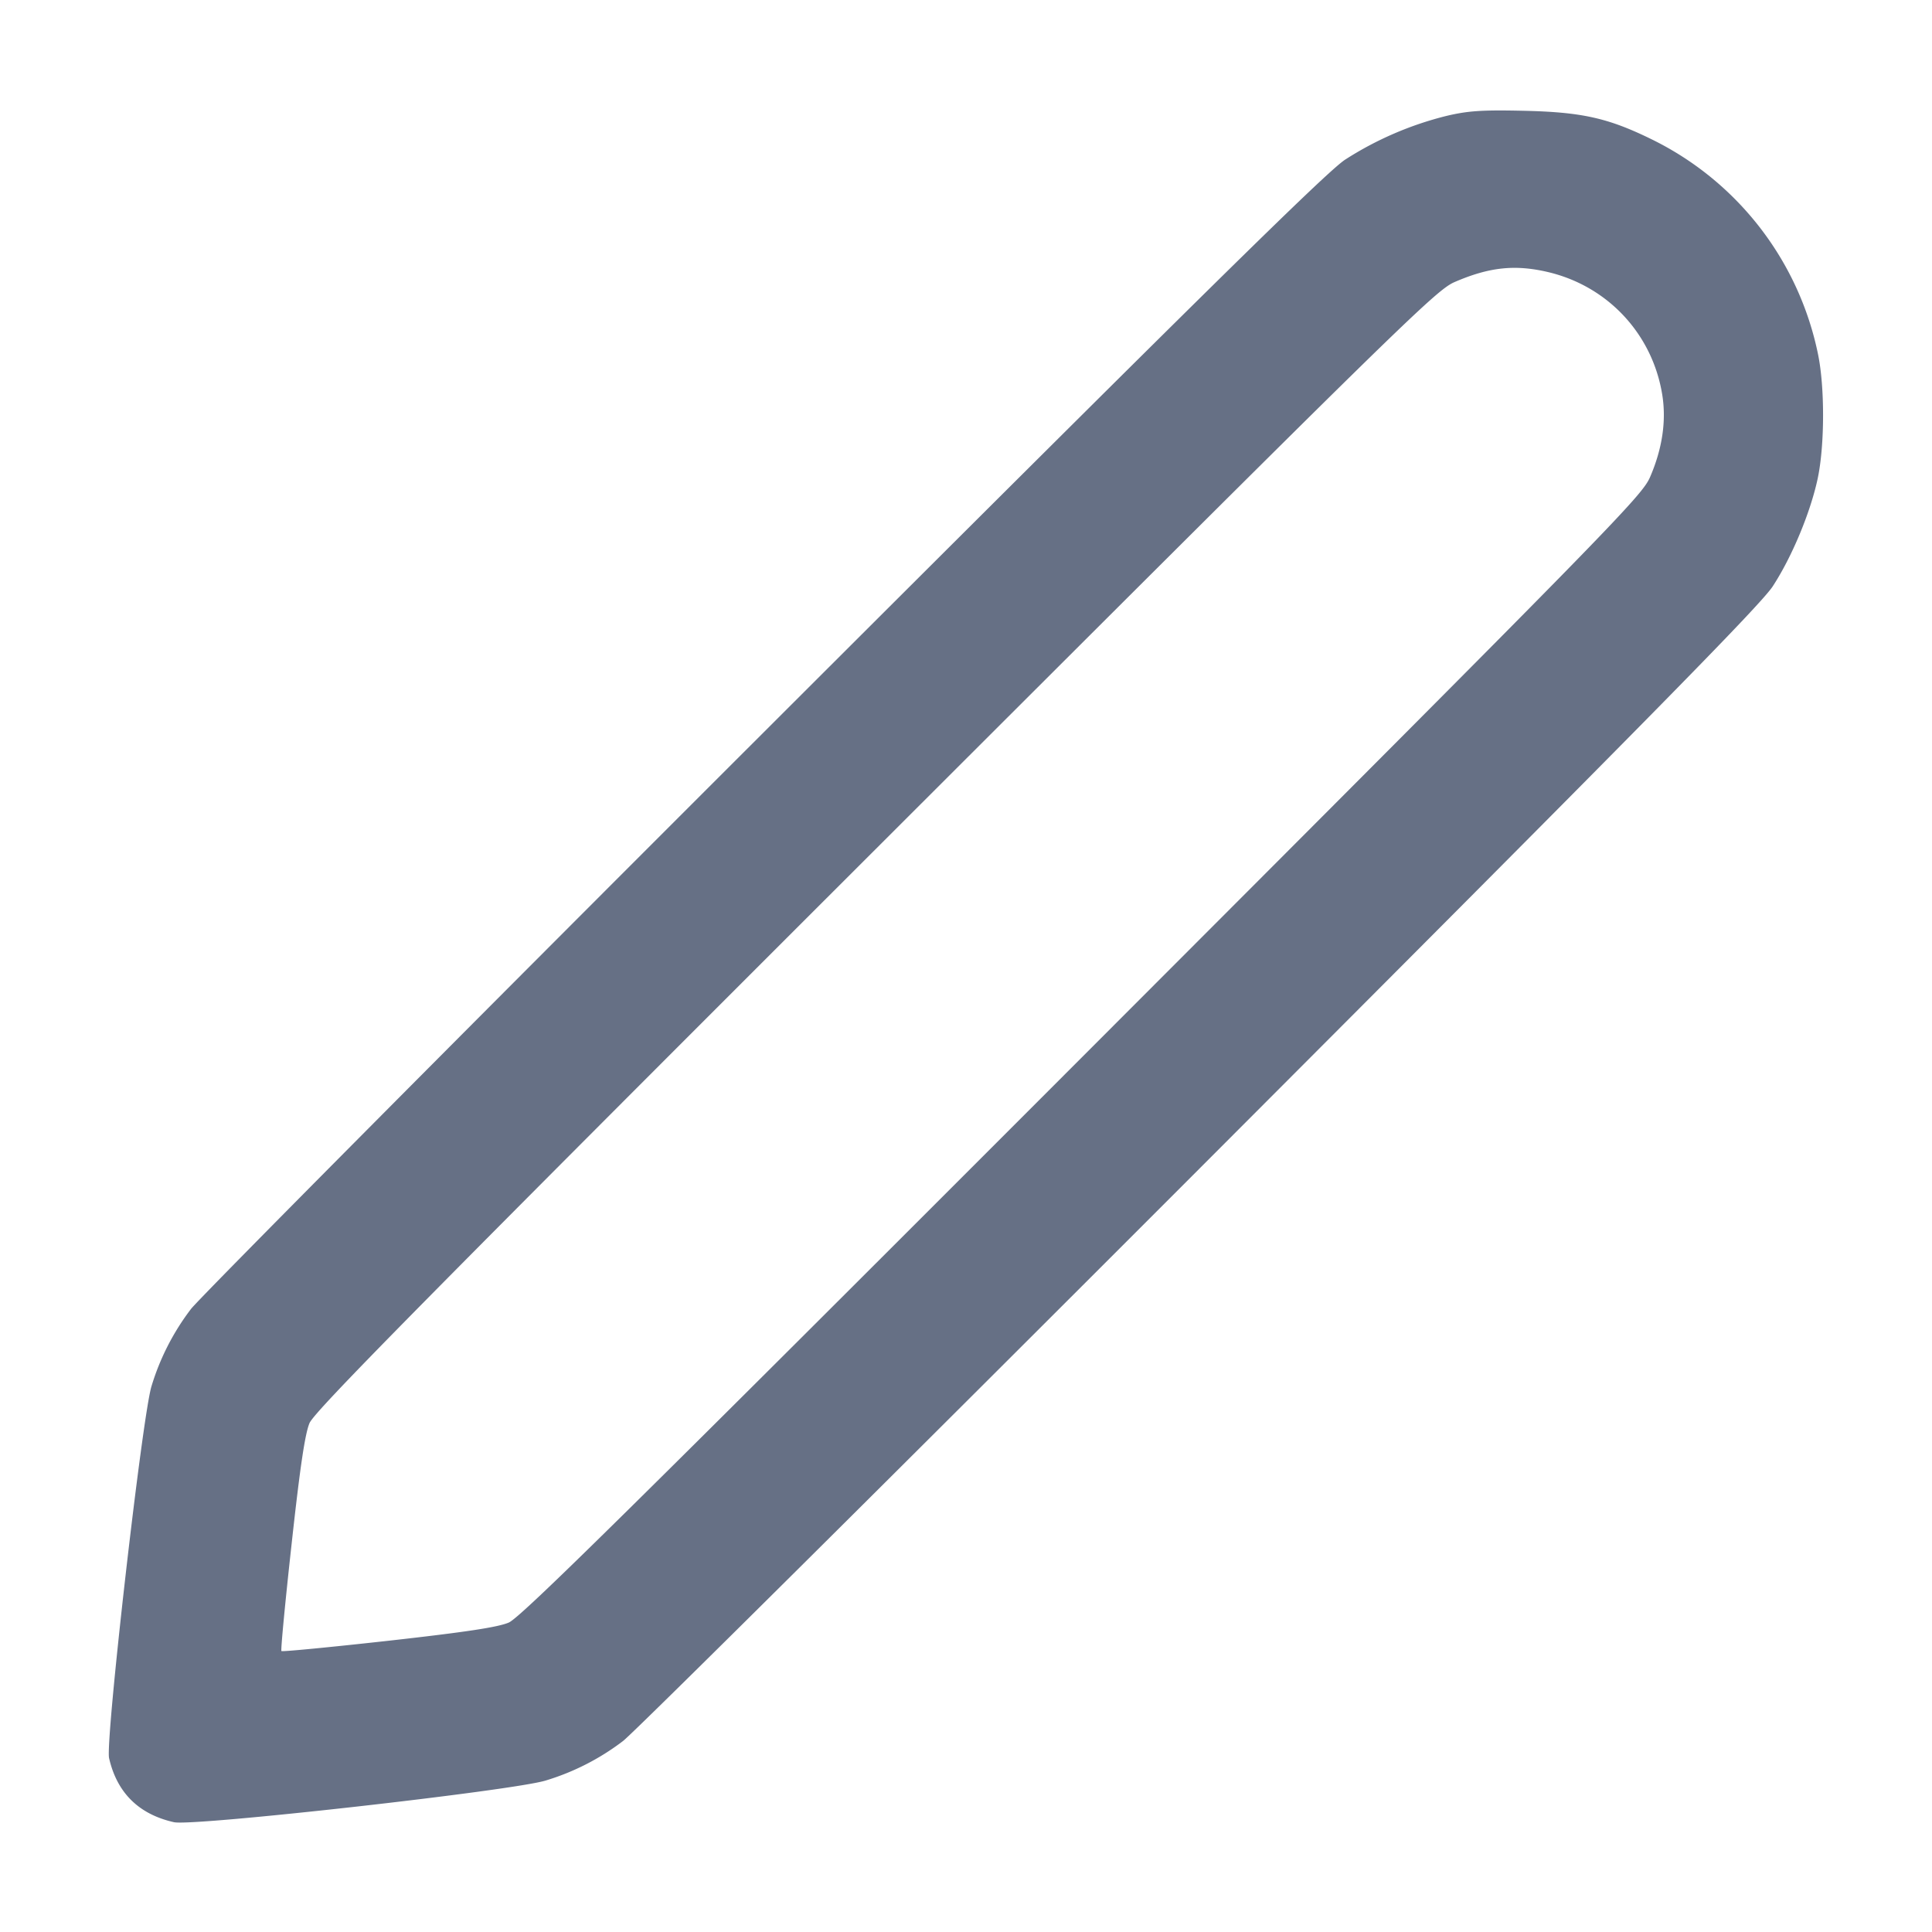 <svg width="24" height="24" fill="none" xmlns="http://www.w3.org/2000/svg"><path d="M17.972 1.439a4.19 4.19 0 0 0-1.262.544c-.228.148-1.779 1.676-7.222 7.113-3.813 3.808-7.015 7.032-7.115 7.164a3.02 3.02 0 0 0-.491.96c-.114.367-.575 4.408-.527 4.62.098.43.369.698.806.796.239.054 4.215-.392 4.619-.518a3.02 3.02 0 0 0 .96-.491c.132-.1 3.356-3.302 7.164-7.114 5.515-5.522 6.963-6.993 7.118-7.23.24-.368.47-.922.559-1.343.087-.416.088-1.141.001-1.55a3.828 3.828 0 0 0-2.072-2.663c-.538-.263-.863-.335-1.59-.351-.505-.011-.681 0-.948.063m1.259 1.941c.74.175 1.293.766 1.417 1.517.054.327.003.676-.151 1.031-.104.239-.467.609-7.052 7.201-5.652 5.657-6.976 6.963-7.125 7.027-.135.058-.531.118-1.494.226-.721.08-1.32.138-1.33.128-.01-.011.047-.611.127-1.334.105-.958.166-1.365.222-1.498.063-.147 1.381-1.484 7.026-7.123 6.565-6.558 6.963-6.948 7.198-7.051.43-.186.75-.221 1.162-.124" fill="#667085" fill-rule="evenodd"/></svg>